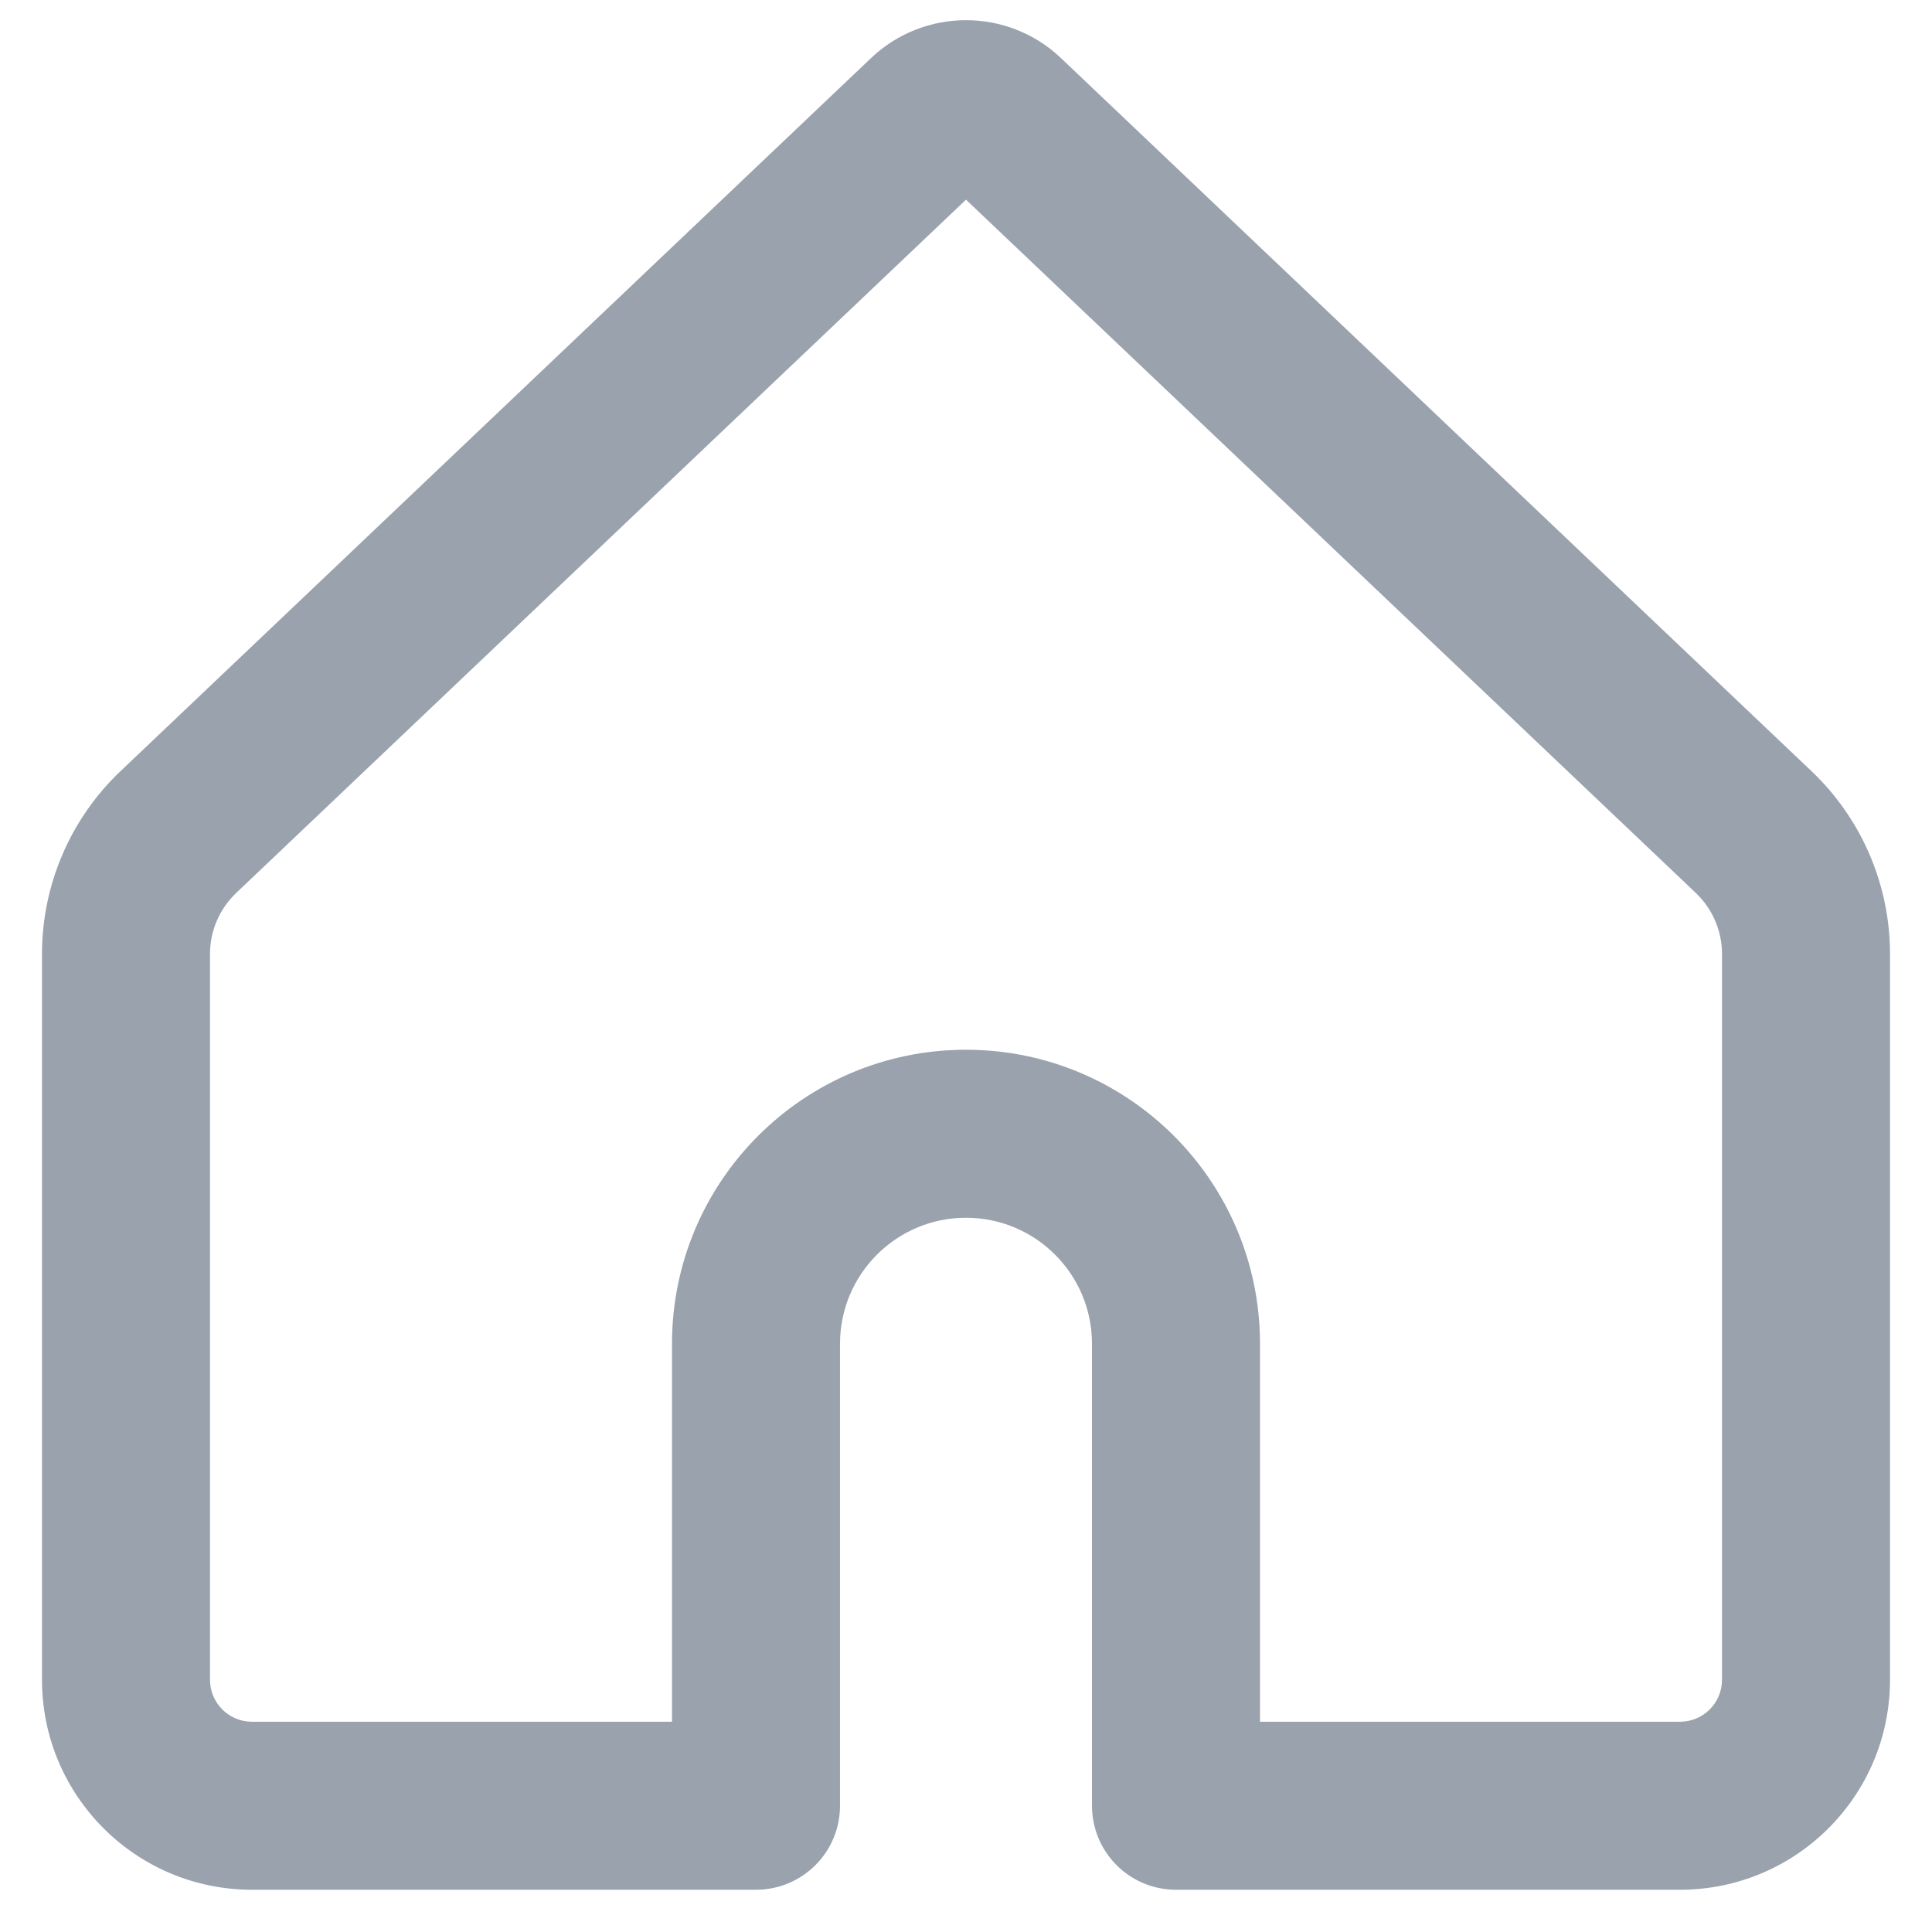 <svg width="23" height="23" viewBox="0 0 23 23" fill="none" xmlns="http://www.w3.org/2000/svg">
<path d="M12.63 0.691L21.566 9.181C22.162 9.747 22.5 10.534 22.5 11.356V19.997C22.5 21.378 21.381 22.497 20 22.497H14C13.448 22.497 13 22.05 13 21.497V15.997C13 15.169 12.328 14.497 11.5 14.497C10.672 14.497 10 15.169 10 15.997V21.497C10 22.05 9.552 22.497 9 22.497H3C1.619 22.497 0.5 21.378 0.5 19.997V11.356C0.5 10.534 0.838 9.747 1.434 9.181L10.37 0.691C11.003 0.09 11.997 0.09 12.63 0.691ZM11.5 2.377L2.811 10.631C2.613 10.82 2.5 11.082 2.5 11.356V19.997C2.5 20.274 2.724 20.497 3 20.497H8V15.997C8 14.064 9.567 12.497 11.5 12.497C13.433 12.497 15 14.064 15 15.997V20.497H20C20.276 20.497 20.5 20.274 20.5 19.997V11.356C20.5 11.082 20.387 10.82 20.189 10.631L11.5 2.377Z" fill="#99A2AD"/>
</svg>
